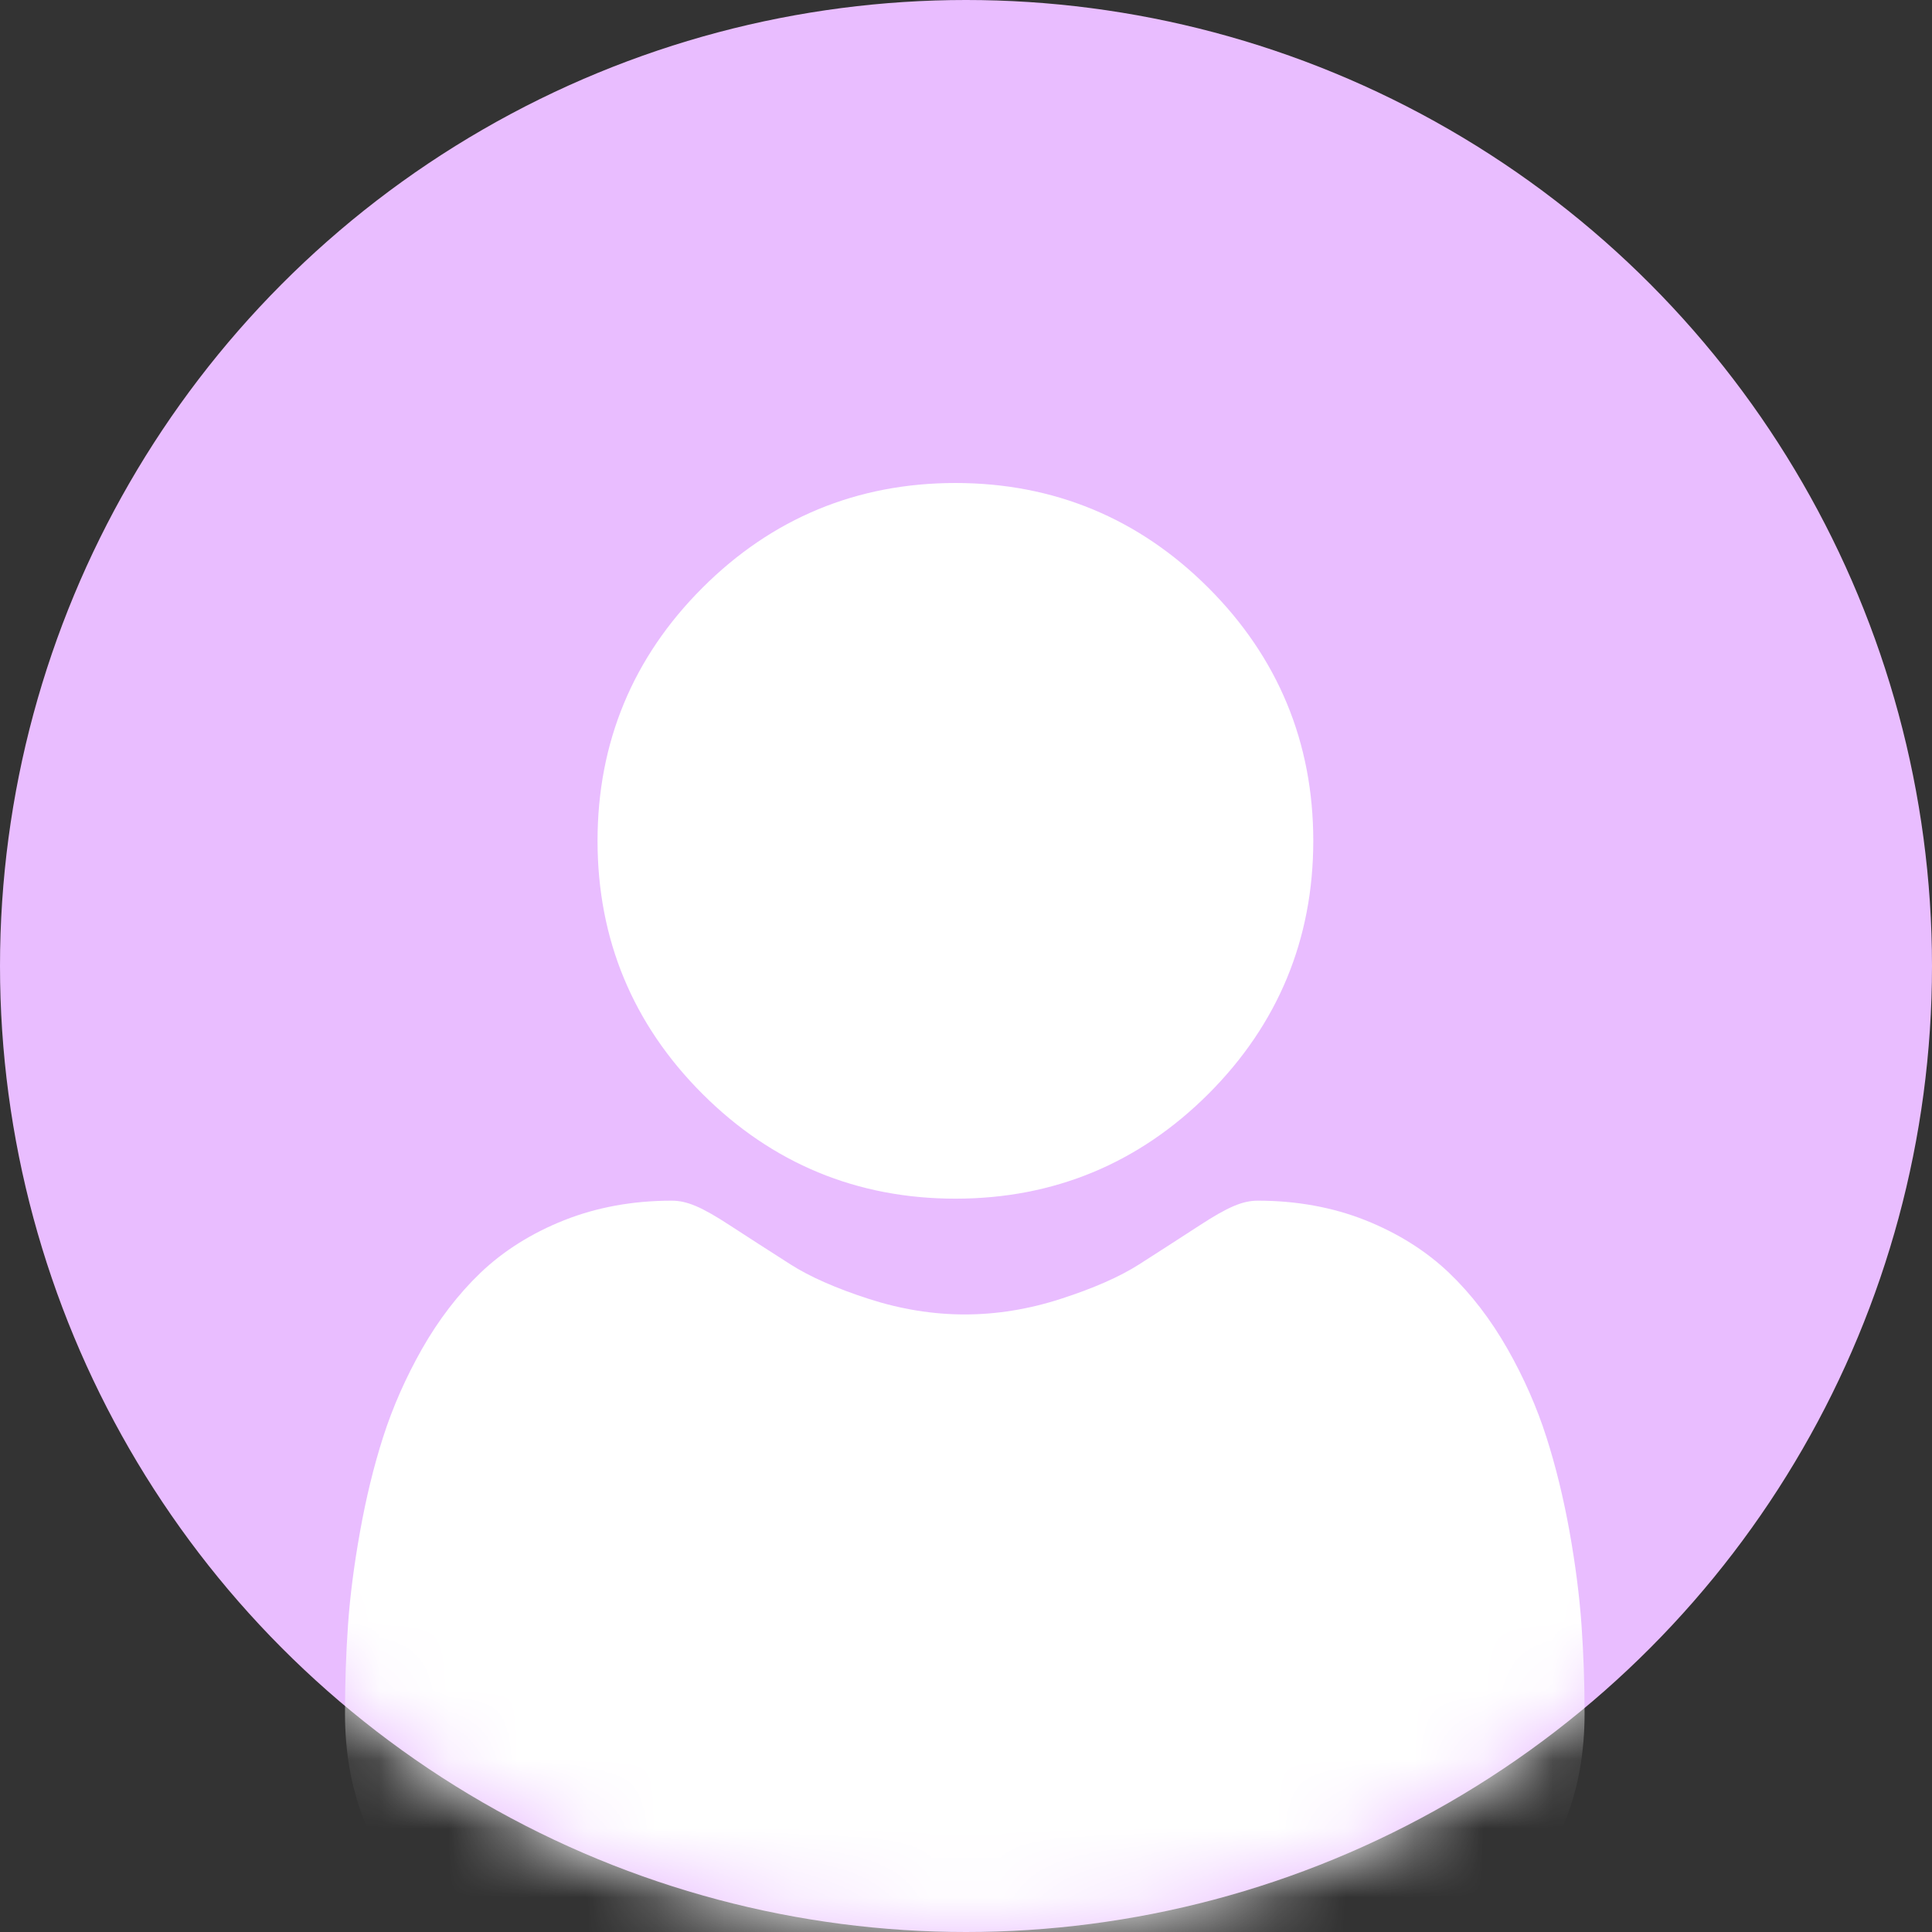 <?xml version="1.0" encoding="UTF-8"?>
<svg width="28px" height="28px" viewBox="0 0 28 28" version="1.1" xmlns="http://www.w3.org/2000/svg" xmlns:xlink="http://www.w3.org/1999/xlink">
    <rect x="0" y="0" width="28" height="28" fill="#333333" stroke="none"/>
    <title>user</title>
    <defs>
        <circle id="path-1" cx="14" cy="14" r="14"></circle>
    </defs>
    <g id="Page-1" stroke="none" stroke-width="1" fill="none" fill-rule="evenodd">
        <g id="dive-1-copy-19" transform="translate(-1204, -656)">
            <g id="user" transform="translate(1204, 656)">
                <mask id="mask-2" fill="white">
                    <use xlink:href="#path-1"></use>
                </mask>
                <use id="Mask" fill="#E9BDFF" xlink:href="#path-1"></use>
                <g mask="url(#mask-2)" fill="#FFFFFF" fill-rule="nonzero" id="Path">
                    <g transform="translate(5, 7)">
                        <path d="M8.847,10.372 C10.272,10.372 11.505,9.861 12.514,8.853 C13.522,7.845 14.033,6.611 14.033,5.186 C14.033,3.761 13.522,2.528 12.513,1.519 C11.505,0.511 10.271,-5.38236122e-13 8.847,-5.38236122e-13 C7.421,-5.38236122e-13 6.188,0.511 5.18,1.519 C4.171,2.527 3.66,3.761 3.66,5.186 C3.66,6.611 4.171,7.845 5.18,8.853 C6.188,9.861 7.422,10.372 8.847,10.372 Z"></path>
                        <path d="M17.921,16.558 C17.892,16.138 17.833,15.68 17.747,15.197 C17.659,14.71 17.547,14.25 17.412,13.829 C17.273,13.394 17.084,12.965 16.85,12.553 C16.607,12.126 16.322,11.754 16.002,11.448 C15.667,11.128 15.257,10.871 14.784,10.683 C14.312,10.496 13.788,10.401 13.229,10.401 C13.009,10.401 12.796,10.492 12.386,10.759 C12.133,10.924 11.837,11.114 11.508,11.325 C11.226,11.505 10.843,11.673 10.371,11.825 C9.911,11.974 9.443,12.05 8.982,12.05 C8.52,12.05 8.053,11.974 7.592,11.825 C7.121,11.673 6.739,11.505 6.457,11.325 C6.13,11.116 5.834,10.926 5.578,10.759 C5.168,10.491 4.955,10.401 4.735,10.401 C4.175,10.401 3.652,10.496 3.18,10.683 C2.707,10.87 2.297,11.128 1.962,11.448 C1.642,11.755 1.357,12.126 1.114,12.553 C0.881,12.965 0.691,13.394 0.552,13.829 C0.417,14.25 0.305,14.71 0.218,15.197 C0.131,15.68 0.072,16.138 0.043,16.558 C0.014,16.97 2.59348099e-13,17.398 2.59348099e-13,17.83 C2.59348099e-13,18.954 0.357,19.864 1.062,20.535 C1.758,21.197 2.679,21.533 3.798,21.533 L14.166,21.533 C15.286,21.533 16.207,21.197 16.903,20.535 C17.608,19.864 17.965,18.954 17.965,17.829 C17.965,17.396 17.95,16.968 17.921,16.558 L17.921,16.558 Z"></path>
                    </g>
                </g>
            </g>
        </g>
    </g>
</svg>